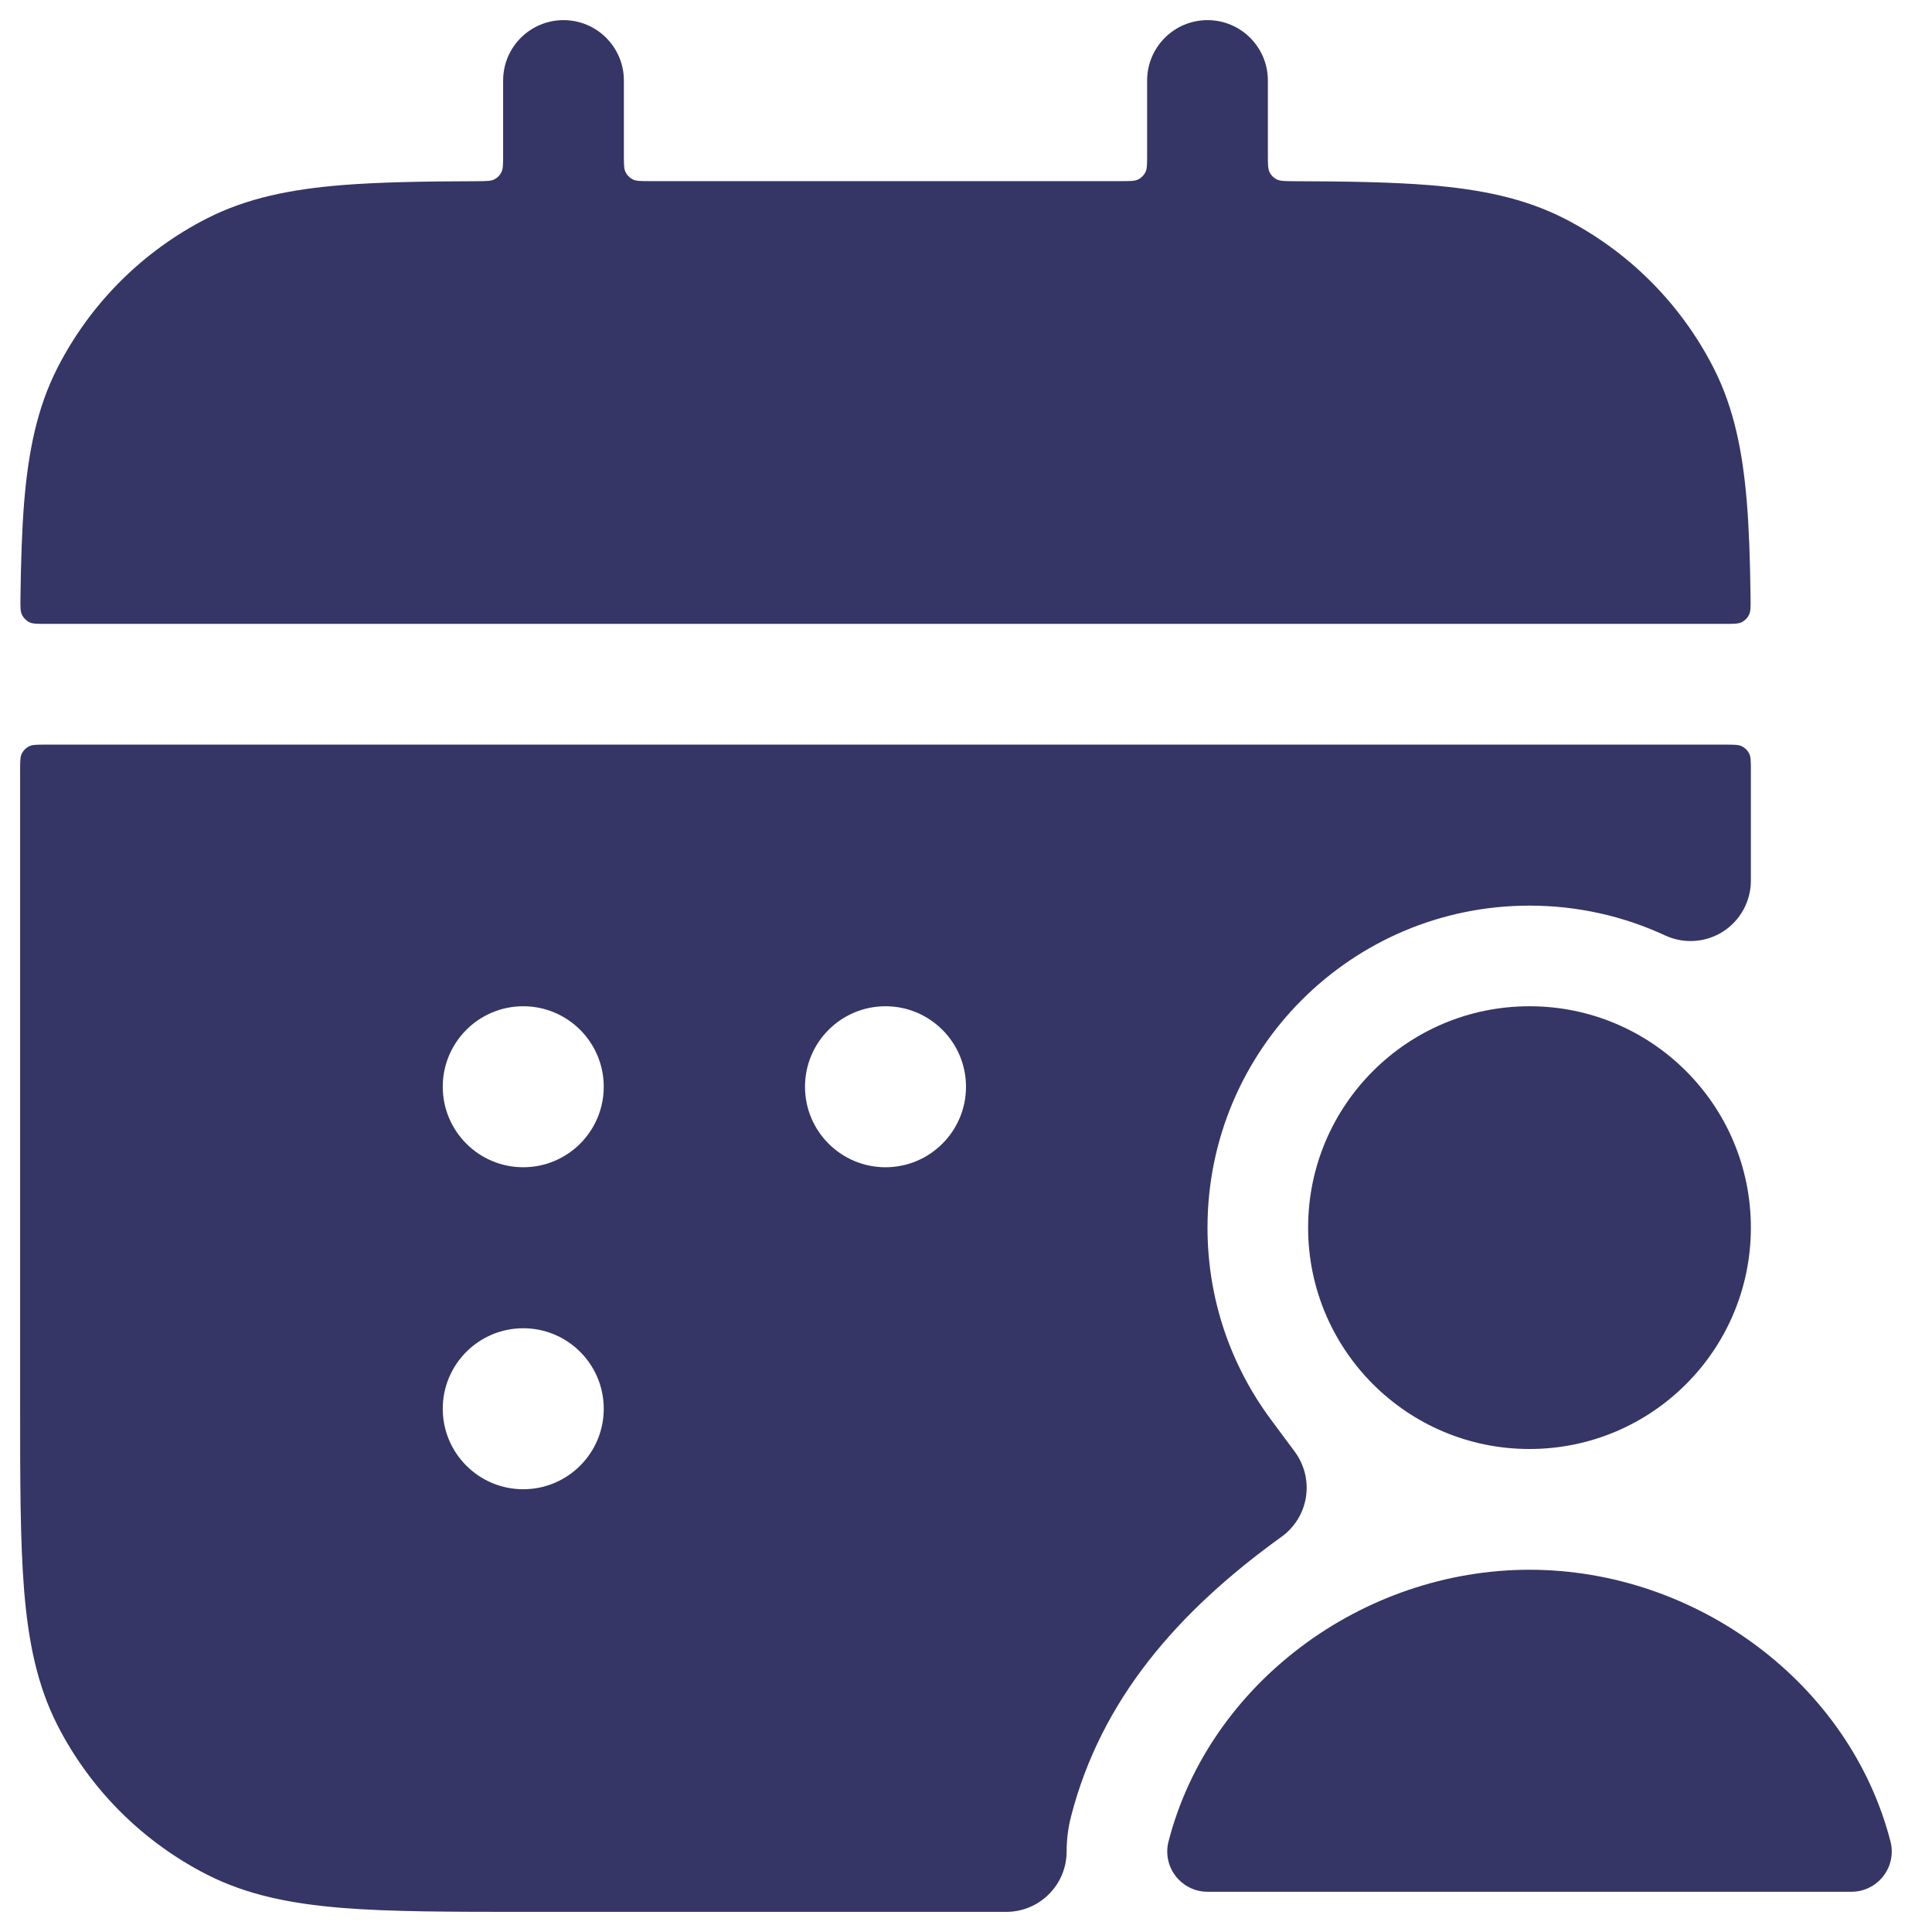 <svg width="24" height="24" viewBox="0 0 24 24" fill="none" xmlns="http://www.w3.org/2000/svg">
<g clip-path="url(#clip0_9001_303719)">
<path d="M7 0.25C7.414 0.25 7.75 0.586 7.75 1V1.93C7.75 2.042 7.75 2.098 7.772 2.141C7.791 2.178 7.822 2.209 7.859 2.228C7.902 2.25 7.958 2.25 8.07 2.25H13.93C14.042 2.25 14.098 2.25 14.141 2.228C14.178 2.209 14.209 2.178 14.228 2.141C14.25 2.098 14.25 2.042 14.25 1.93V1C14.25 0.586 14.586 0.25 15 0.25C15.414 0.25 15.75 0.586 15.75 1V1.93C15.75 2.042 15.75 2.098 15.772 2.141C15.791 2.179 15.821 2.209 15.859 2.228C15.902 2.25 15.958 2.25 16.07 2.251C16.733 2.253 17.289 2.262 17.76 2.3C18.39 2.352 18.932 2.46 19.43 2.713C20.229 3.121 20.879 3.771 21.287 4.571C21.54 5.068 21.648 5.61 21.7 6.24C21.728 6.587 21.741 6.98 21.746 7.428C21.747 7.54 21.748 7.596 21.726 7.639C21.707 7.677 21.676 7.708 21.639 7.728C21.596 7.75 21.539 7.75 21.427 7.75H0.573C0.461 7.75 0.404 7.75 0.361 7.728C0.324 7.708 0.293 7.677 0.274 7.639C0.252 7.596 0.253 7.54 0.254 7.428C0.26 6.98 0.272 6.587 0.3 6.24C0.352 5.61 0.46 5.068 0.713 4.571C1.121 3.771 1.771 3.121 2.571 2.713C3.068 2.46 3.61 2.352 4.24 2.3C4.711 2.262 5.267 2.253 5.93 2.251C6.042 2.25 6.099 2.25 6.141 2.228C6.179 2.209 6.209 2.179 6.228 2.141C6.25 2.098 6.25 2.042 6.25 1.93V1C6.25 0.586 6.586 0.25 7 0.25Z" fill="#353566"/>
<path fill-rule="evenodd" clip-rule="evenodd" d="M0.57 9.25C0.458 9.25 0.402 9.25 0.359 9.272C0.322 9.291 0.291 9.322 0.272 9.359C0.25 9.402 0.25 9.458 0.25 9.57V17.433C0.25 18.385 0.25 19.146 0.3 19.76C0.352 20.39 0.46 20.932 0.713 21.43C1.121 22.229 1.771 22.879 2.571 23.287C3.068 23.54 3.61 23.648 4.24 23.7C4.854 23.75 5.615 23.75 6.567 23.75H12.5C12.699 23.75 12.89 23.671 13.03 23.53C13.171 23.39 13.25 23.199 13.25 23C13.25 22.854 13.268 22.708 13.305 22.564C13.679 21.112 14.63 20.019 15.92 19.09C16.083 18.973 16.192 18.795 16.223 18.597C16.254 18.399 16.204 18.196 16.085 18.035L15.783 17.628C15.291 16.963 15 16.142 15 15.25C15 13.041 16.791 11.25 19 11.25C19.603 11.25 20.173 11.383 20.684 11.62C20.916 11.728 21.187 11.71 21.403 11.573C21.619 11.435 21.75 11.196 21.75 10.94V9.57C21.75 9.458 21.75 9.402 21.728 9.359C21.709 9.322 21.678 9.291 21.641 9.272C21.598 9.25 21.542 9.25 21.43 9.25H0.57ZM5.5 13.5C5.5 12.948 5.948 12.5 6.5 12.5C7.052 12.5 7.5 12.948 7.5 13.5C7.5 14.052 7.052 14.5 6.5 14.5C5.948 14.5 5.5 14.052 5.5 13.5ZM10 13.5C10 12.948 10.448 12.5 11 12.5C11.552 12.5 12 12.948 12 13.5C12 14.052 11.552 14.5 11 14.5C10.448 14.5 10 14.052 10 13.5ZM5.5 17.5C5.5 16.948 5.948 16.5 6.5 16.5C7.052 16.5 7.5 16.948 7.5 17.5C7.5 18.052 7.052 18.5 6.5 18.5C5.948 18.5 5.5 18.052 5.5 17.5Z" fill="#353566"/>
<path d="M19 19.5C16.921 19.5 15.02 20.917 14.516 22.875C14.477 23.025 14.51 23.184 14.605 23.306C14.7 23.428 14.845 23.5 15 23.5H23C23.155 23.5 23.3 23.428 23.395 23.306C23.49 23.184 23.523 23.025 23.484 22.875C22.98 20.917 21.079 19.5 19 19.5Z" fill="#353566"/>
<path d="M19 12.5C17.481 12.5 16.25 13.731 16.25 15.25C16.25 16.769 17.481 18 19 18C20.519 18 21.75 16.769 21.75 15.25C21.75 13.731 20.519 12.5 19 12.5Z" fill="#353566"/>
</g>
<defs>
<clipPath id="clip0_9001_303719">
<rect width="24" height="24" fill="white"/>
</clipPath>
</defs>
</svg>
